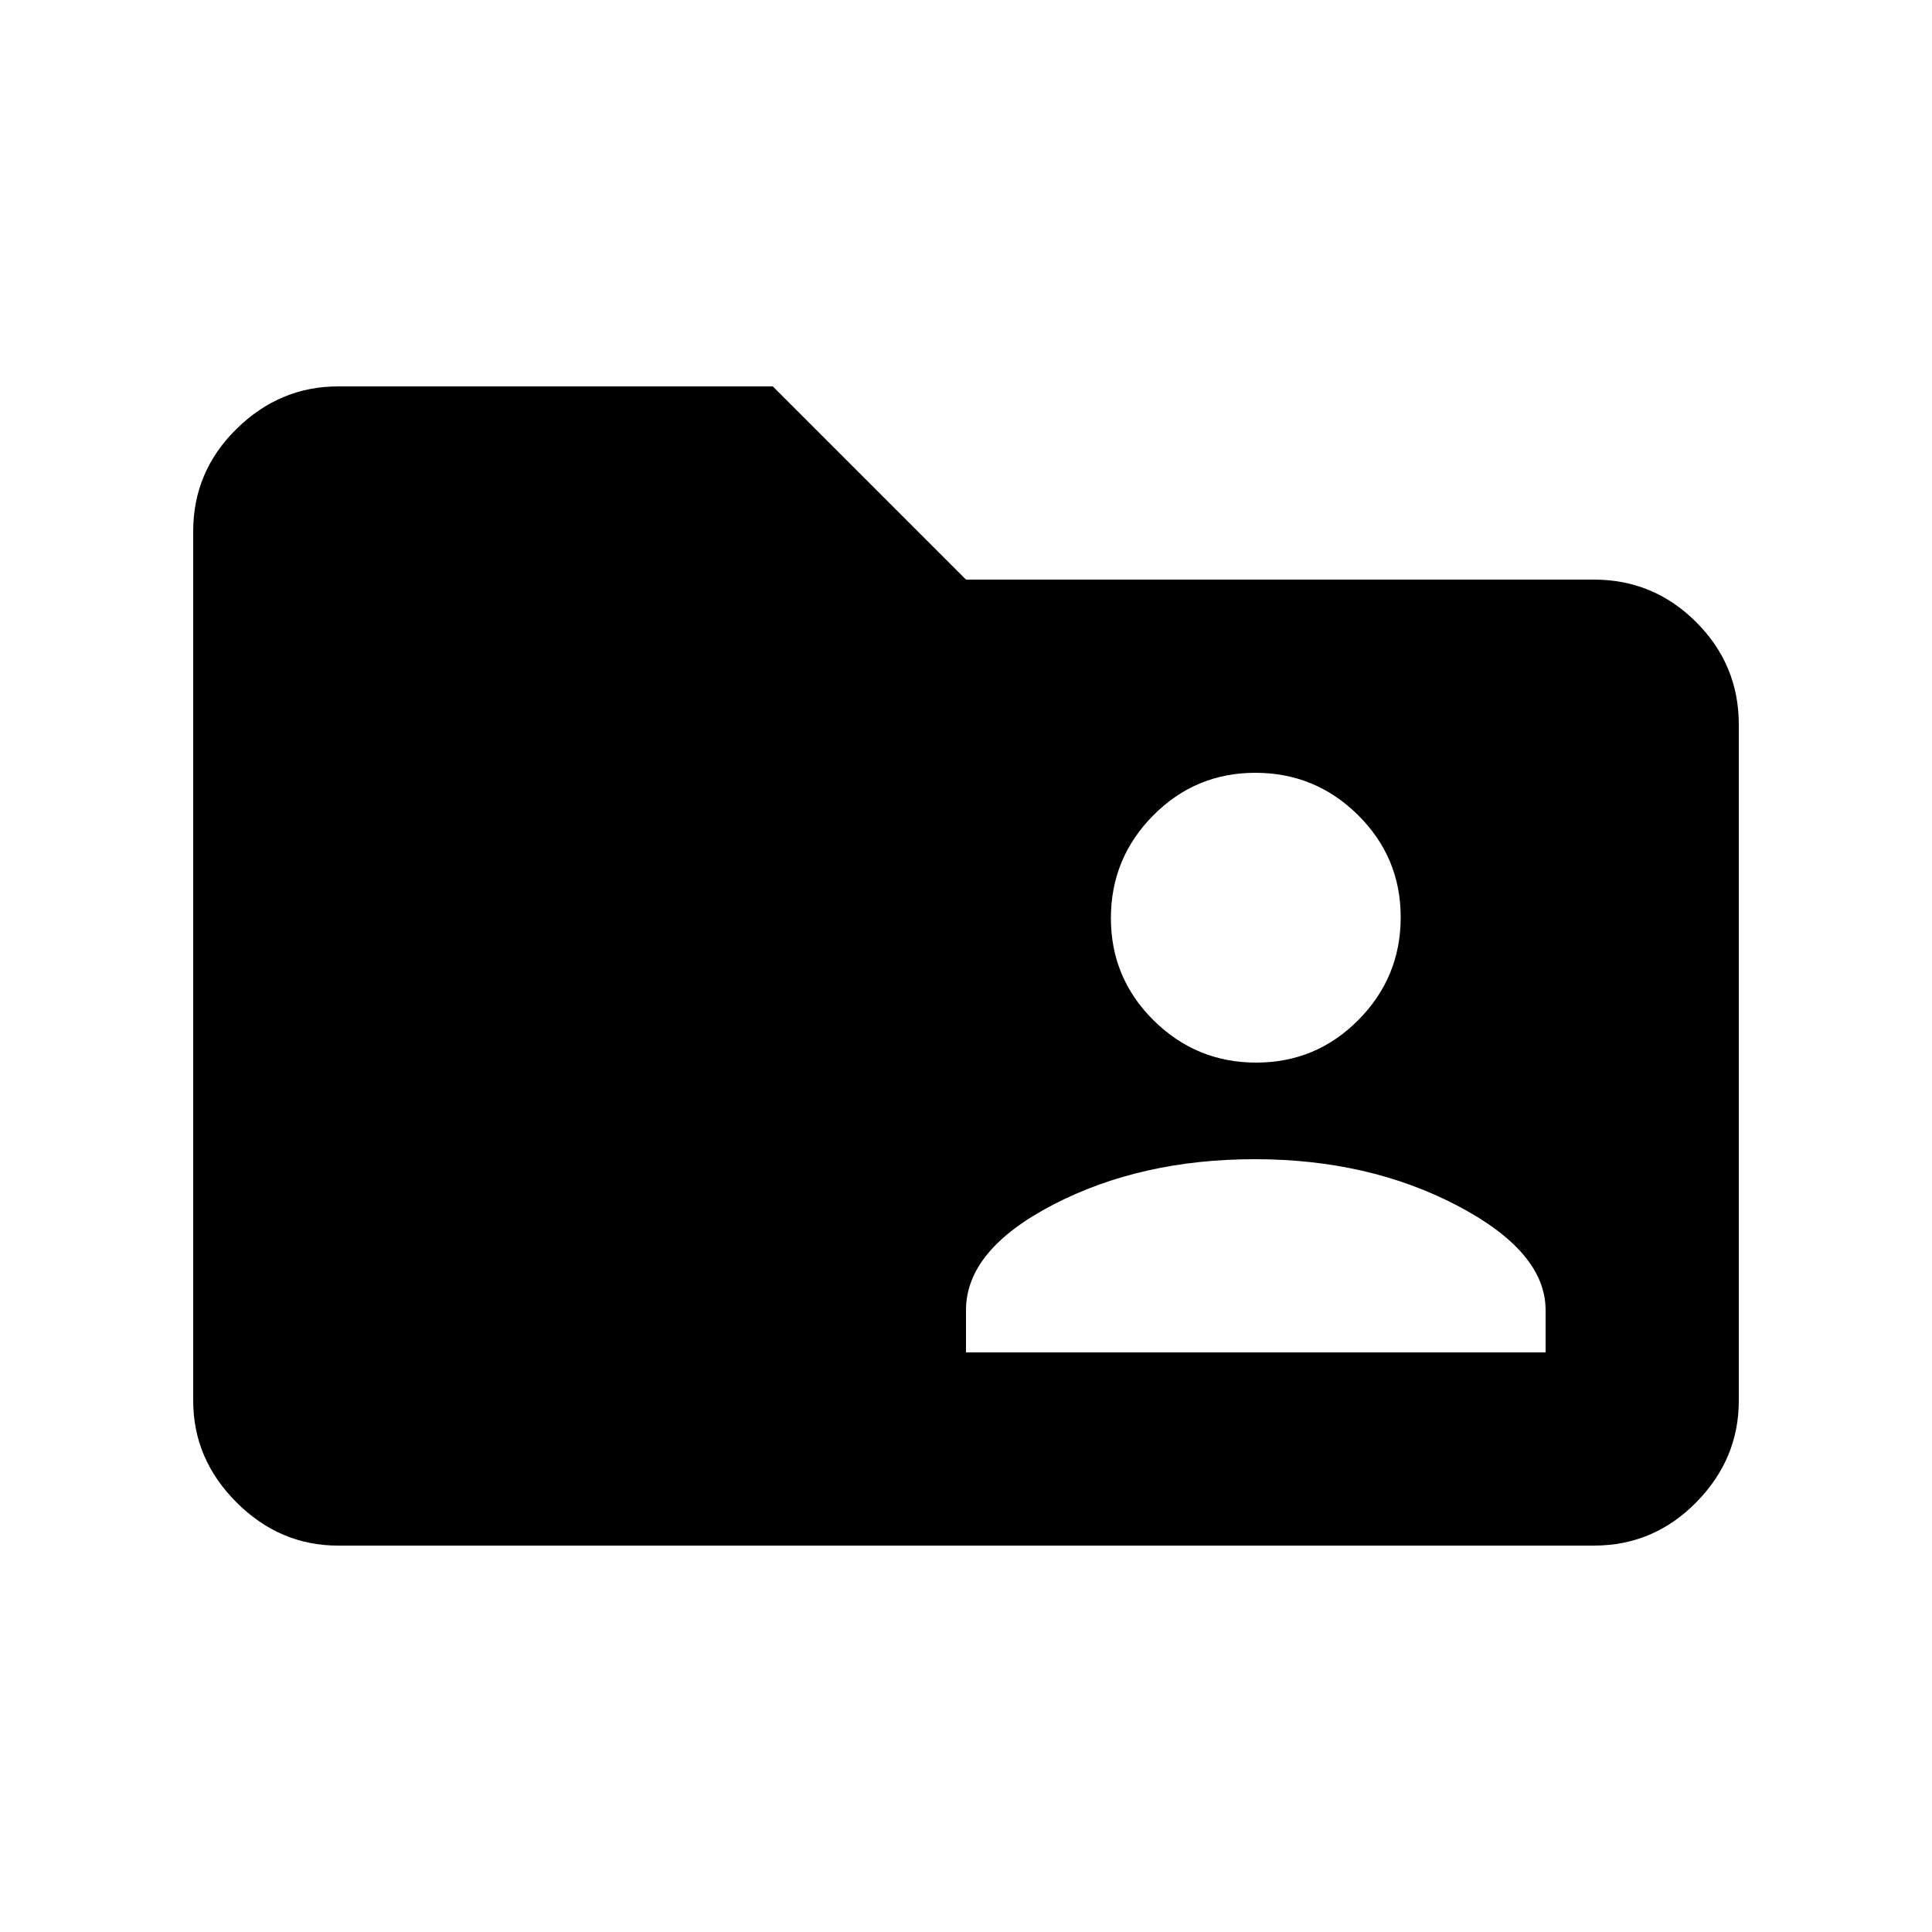 <svg xmlns="http://www.w3.org/2000/svg" height="20" viewBox="0 -960 960 960" width="20"><path d="M168-192q-29 0-50.5-21.5T96-264v-432q0-29.7 21.5-50.85Q139-768 168-768h216l96 96h312q29.7 0 50.85 21.15Q864-629.7 864-600v336q0 29-21.15 50.5T792-192H168Zm312-96h288v-21q0-29-44-52t-100.5-23q-56.5 0-100 22.5T480-309v21Zm144.21-144Q654-432 675-453.21t21-51Q696-534 674.79-555t-51-21Q594-576 573-554.79t-21 51Q552-474 573.21-453t51 21Z"/></svg>